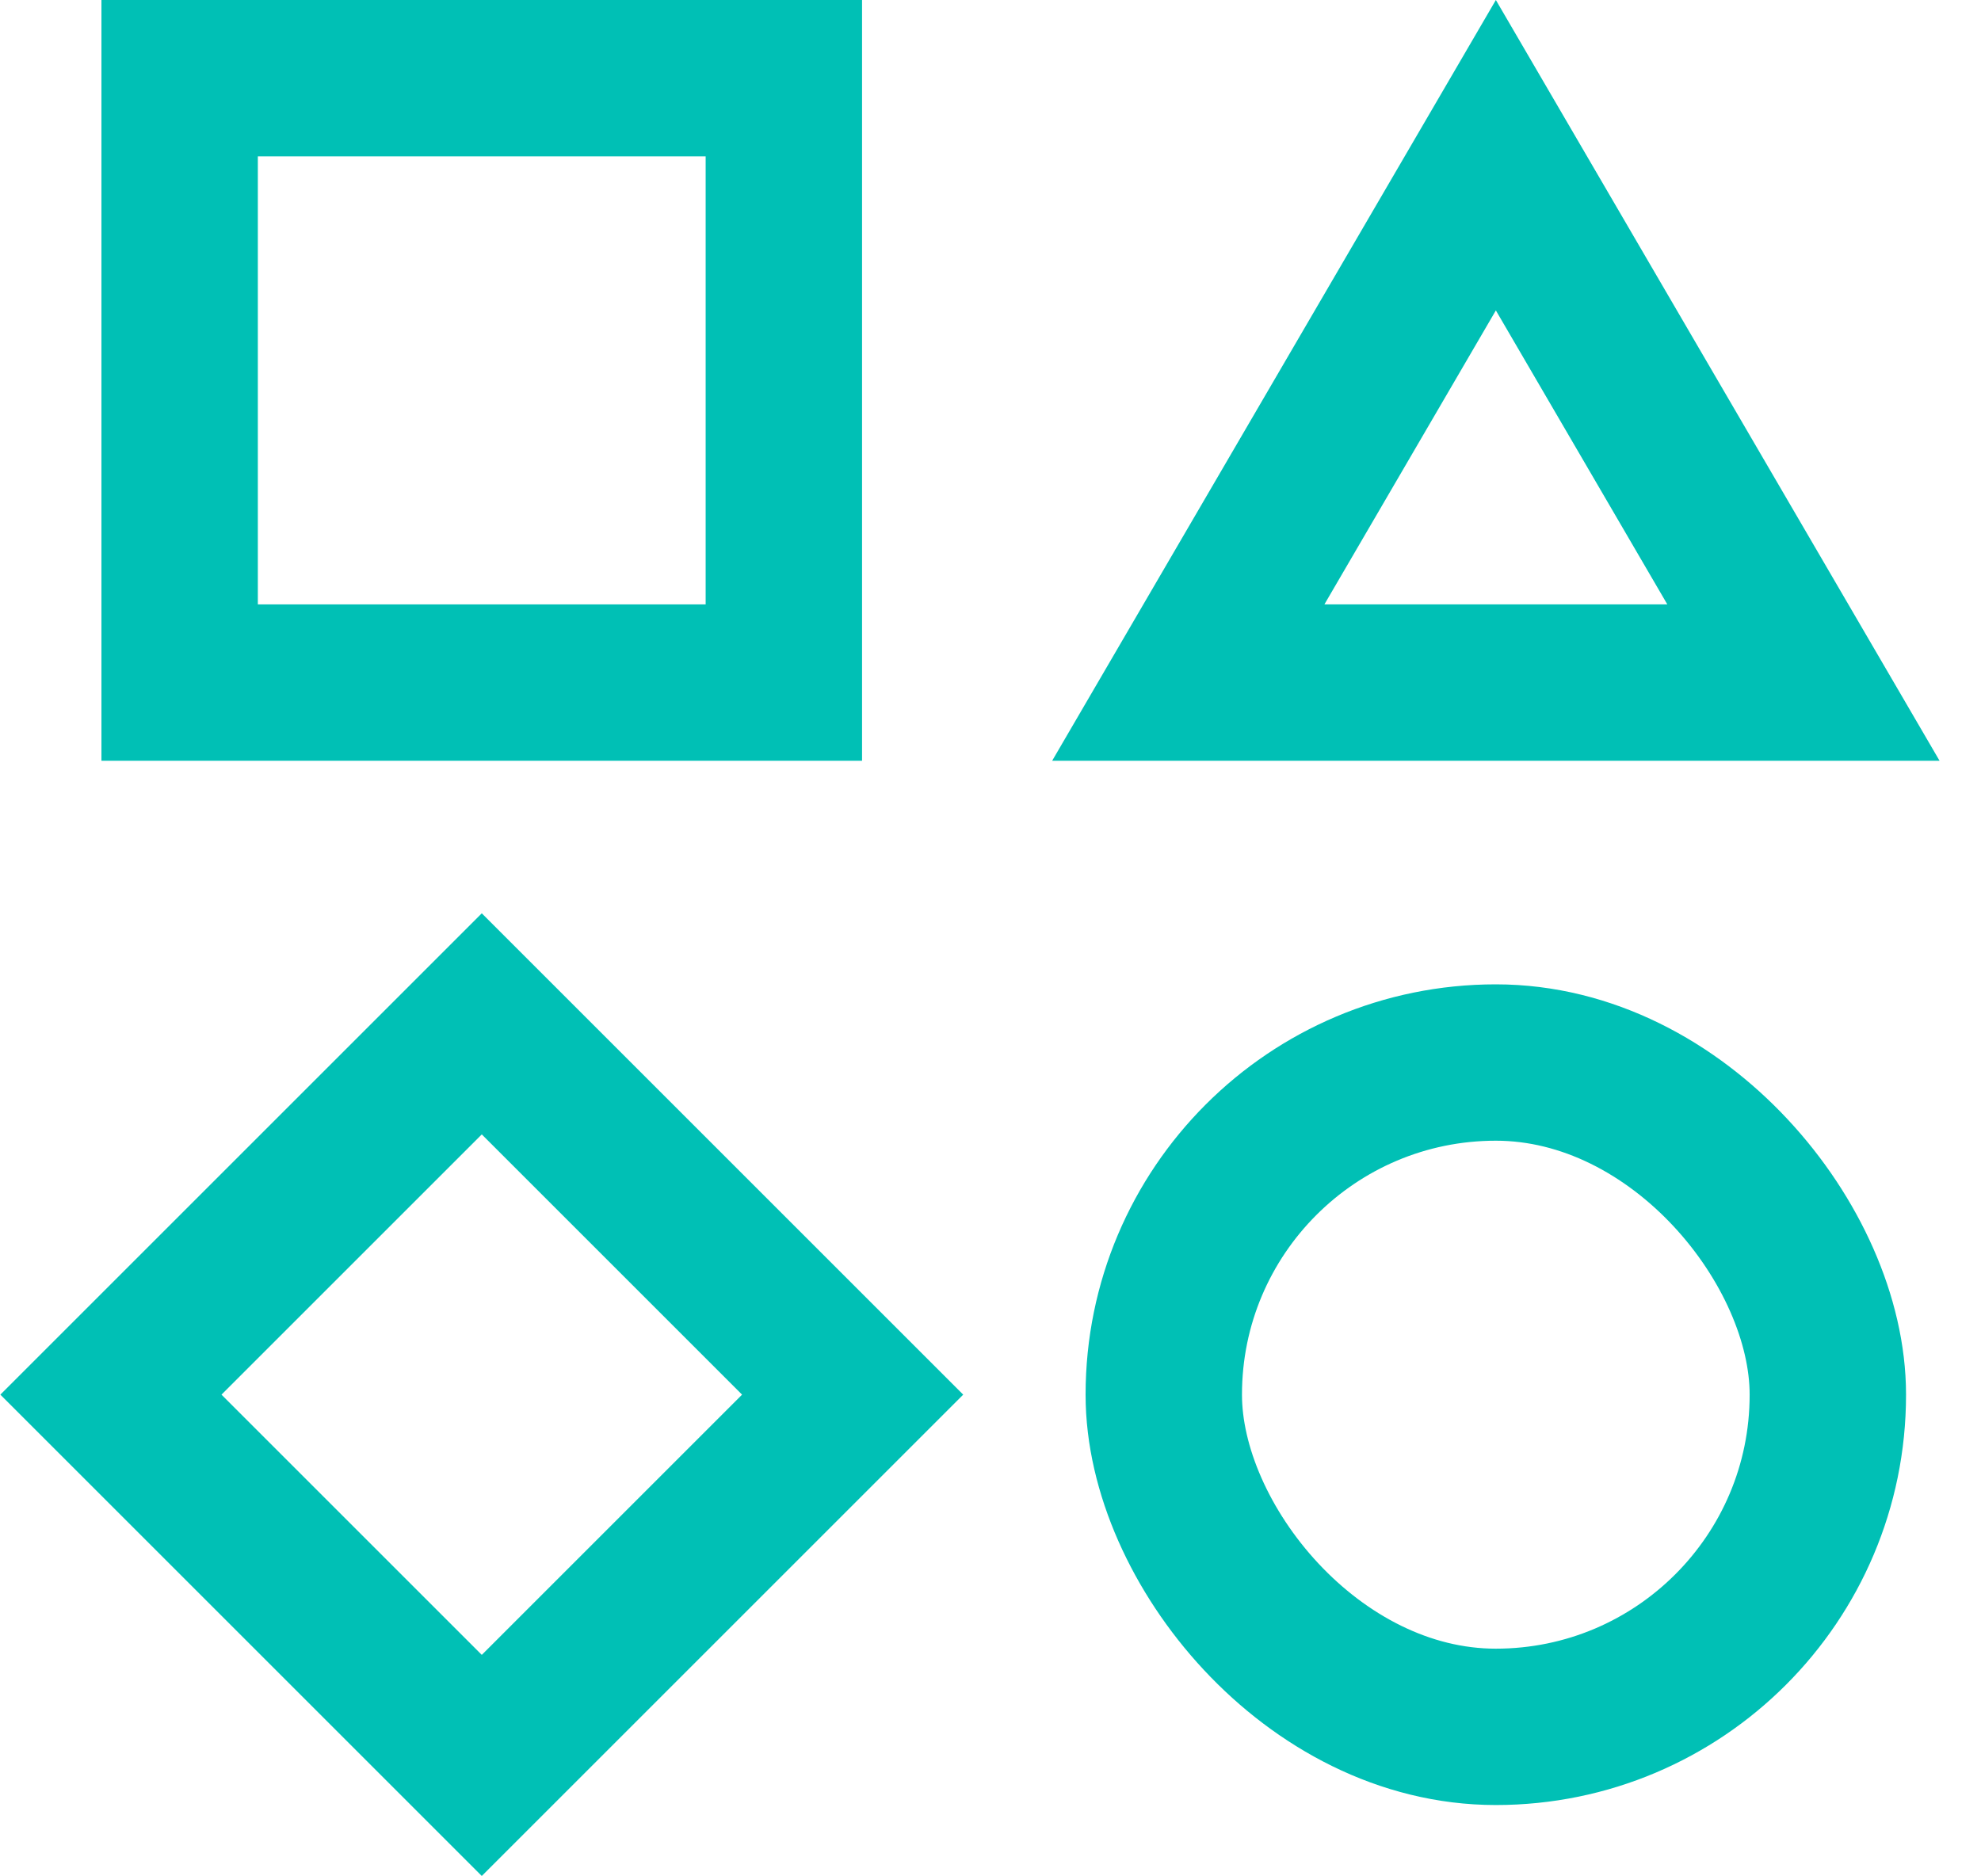 <svg width="19" height="18" viewBox="0 0 19 18" fill="none" xmlns="http://www.w3.org/2000/svg">
<rect x="1.723" y="0.75" width="5.795" height="5.798" stroke="#00C0B5" stroke-width="1.5"/>
<rect y="1.061" width="5.031" height="5.031" transform="matrix(0.707 0.707 -0.707 0.707 5.371 9.072)" stroke="#00C0B5" stroke-width="1.5"/>
<path d="M11.397 6.548L14.347 1.489L17.297 6.548H11.397Z" stroke="#00C0B5" stroke-width="1.5"/>
<rect x="11.162" y="10.193" width="6.369" height="6.373" rx="3.185" stroke="#00C0B5" stroke-width="1.5"/>
</svg>
